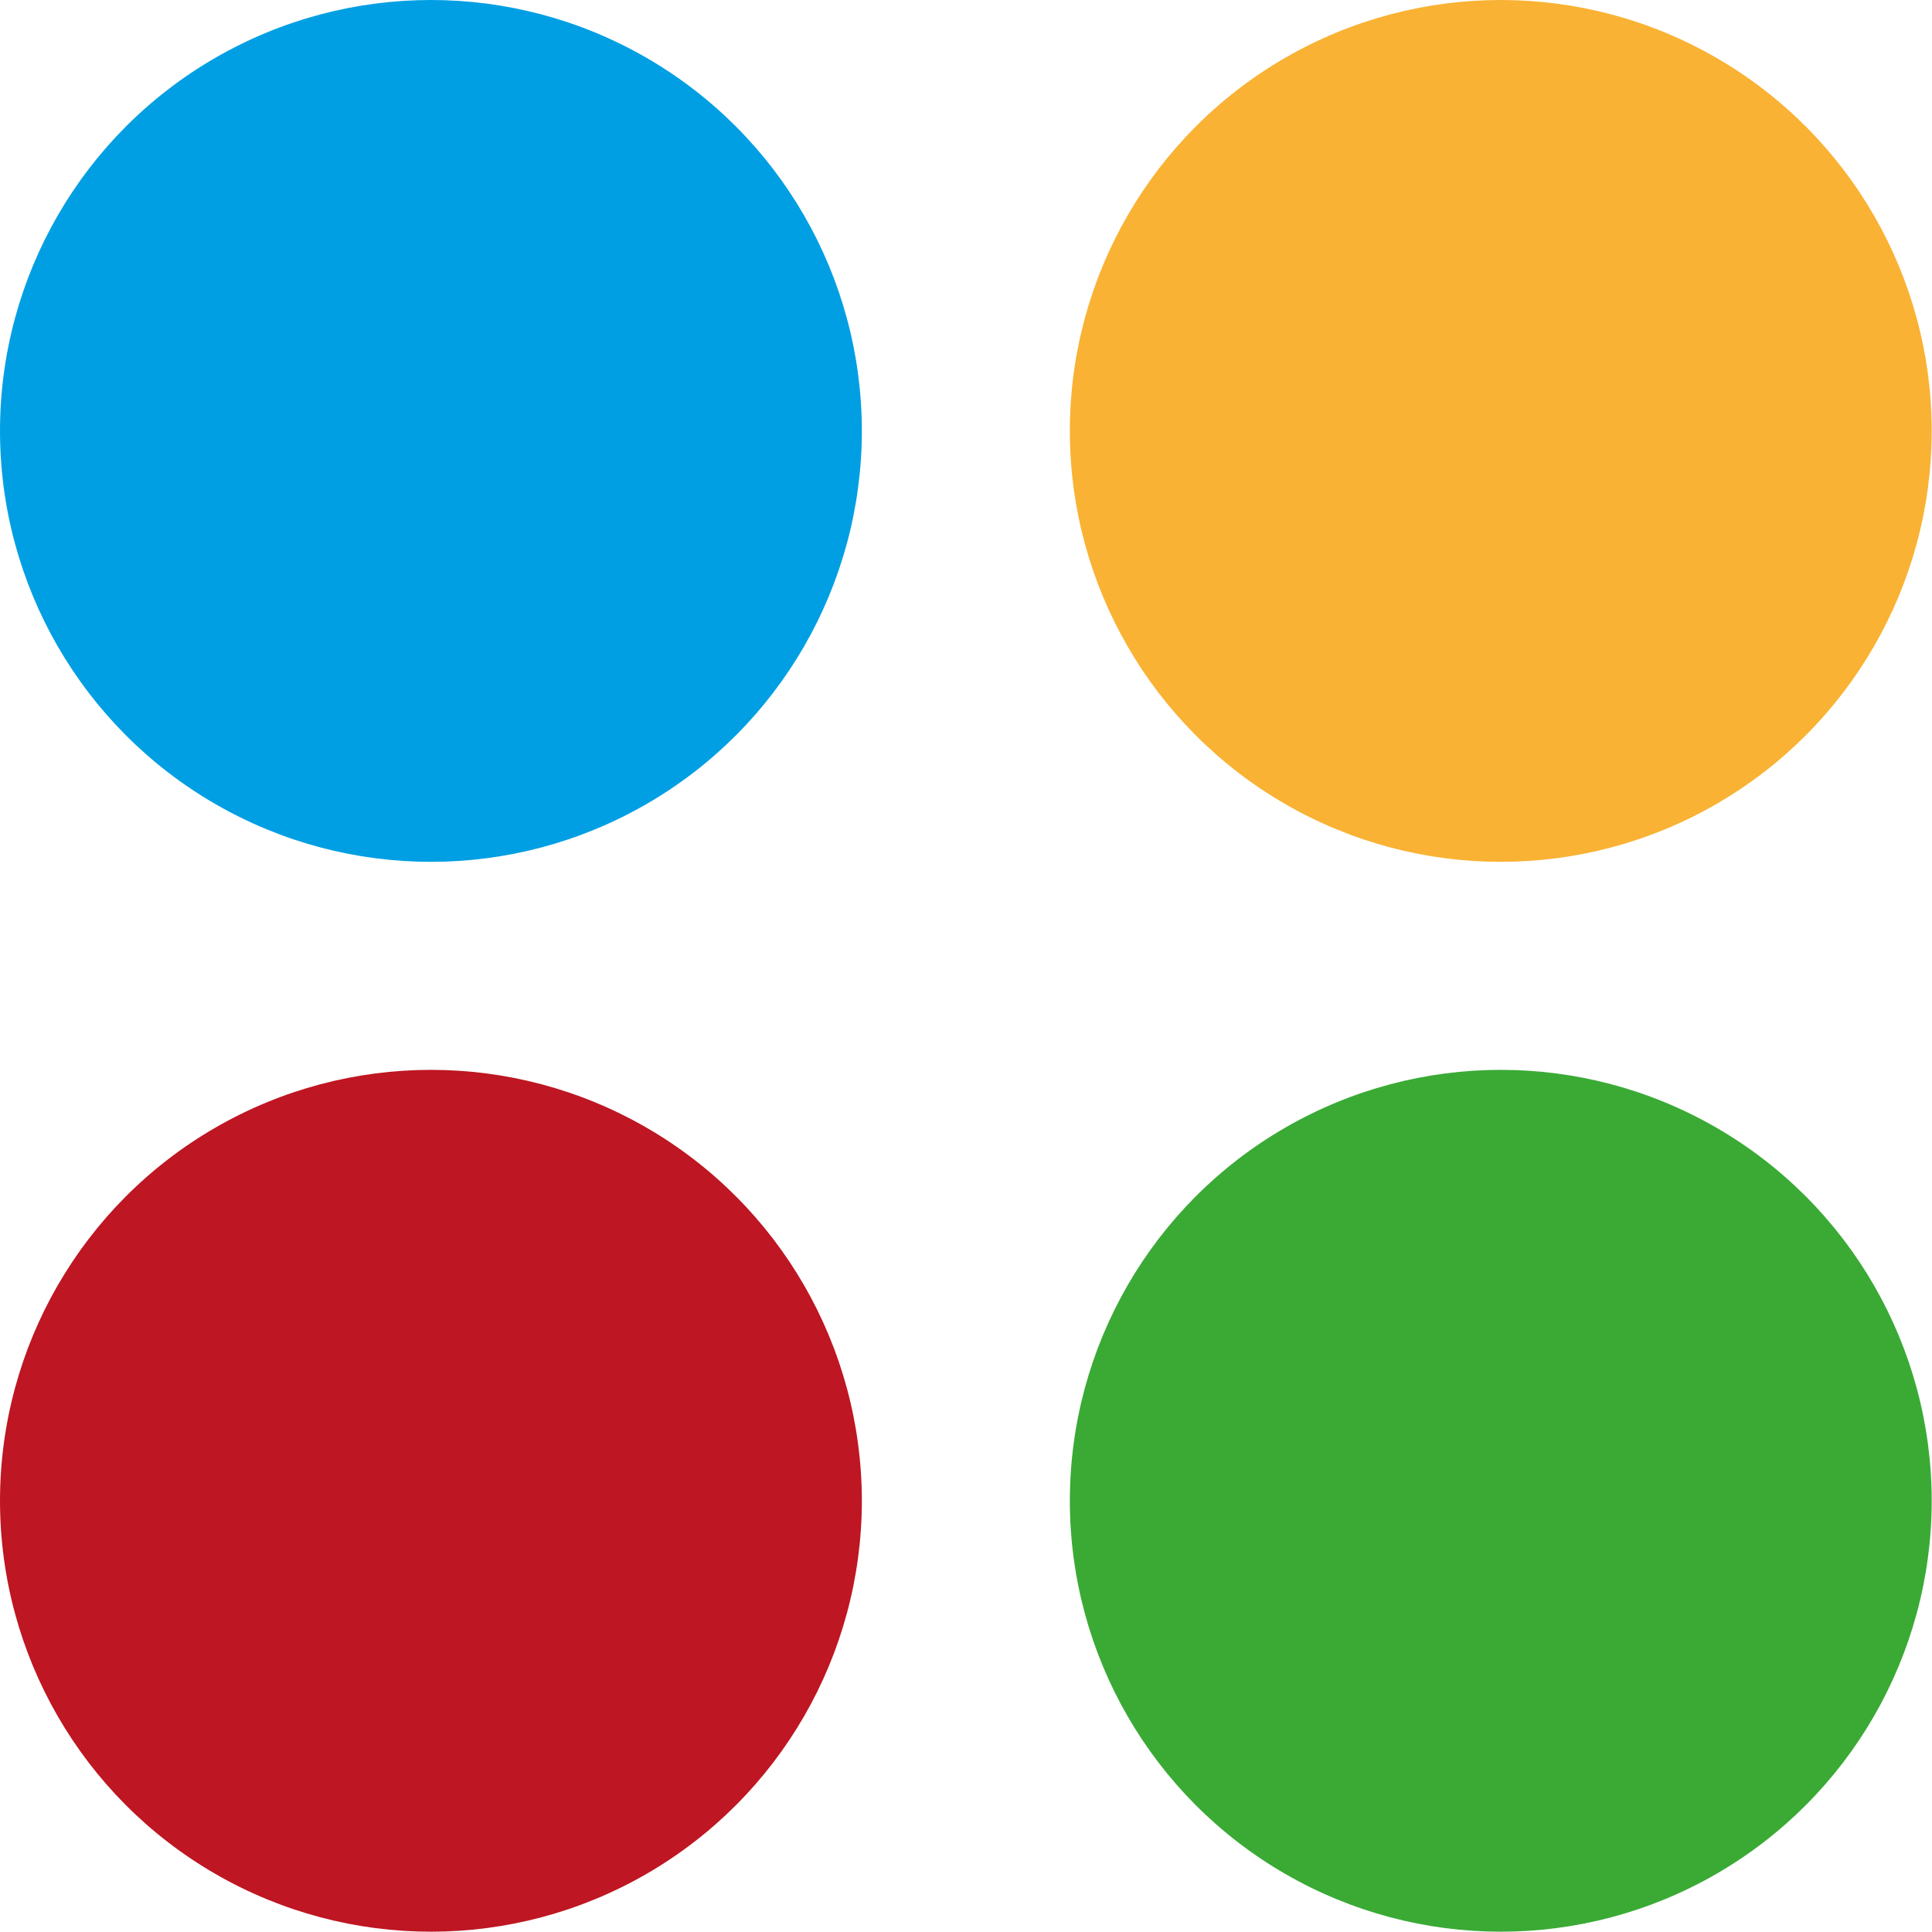 <svg id="Layer_1" data-name="Layer 1" xmlns="http://www.w3.org/2000/svg" viewBox="0 0 63.53 63.53"><defs><style>.cls-1{fill:#009fe3;}.cls-2{fill:#be1622;}.cls-3{fill:#f9b233;}.cls-4{fill:#3aaa35;}</style></defs><title>colorIcon</title><circle class="cls-1" cx="14.17" cy="14.17" r="14.17"/><circle class="cls-2" cx="14.17" cy="49.35" r="14.17"/><circle class="cls-3" cx="49.35" cy="14.17" r="14.17"/><circle class="cls-4" cx="49.35" cy="49.35" r="14.17"/></svg>
